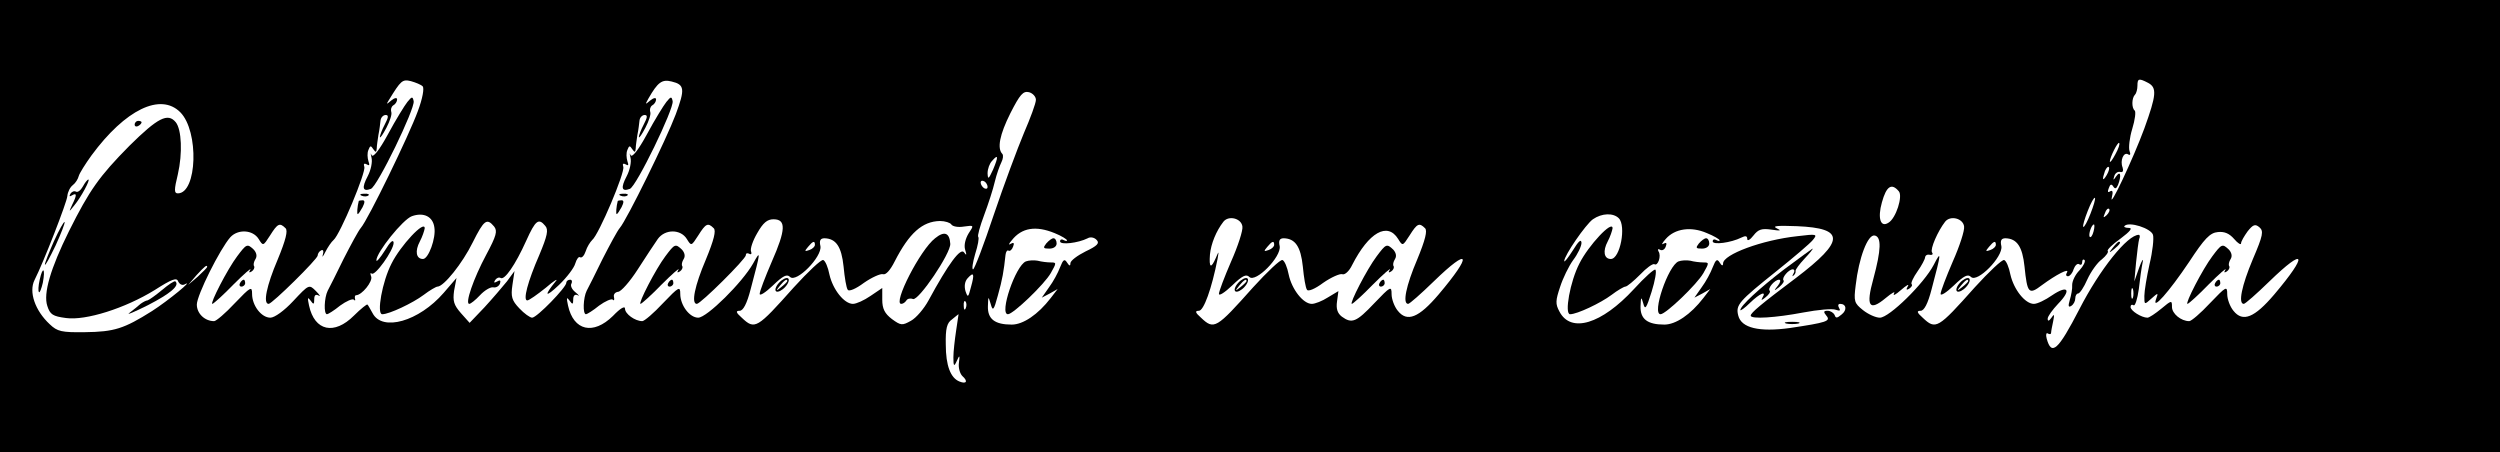 <?xml version="1.0" standalone="no"?>
<!DOCTYPE svg PUBLIC "-//W3C//DTD SVG 20010904//EN"
 "http://www.w3.org/TR/2001/REC-SVG-20010904/DTD/svg10.dtd">
<svg version="1.0" xmlns="http://www.w3.org/2000/svg"
 width="724pt" height="131pt" viewBox="0 0 724 131"
 preserveAspectRatio="xMidYMid meet">

<g transform="translate(0,131) scale(0.1,-0.1)"
fill="#000000" stroke="none">
<path d="M0 655 l0 -655 3620 0 3620 0 0 655 0 655 -3620 0 -3620 0 0 -655z
m1224 405 c5 -5 0 -35 -14 -72 -25 -69 -144 -314 -165 -338 -7 -8 -29 -49 -50
-90 -20 -41 -41 -83 -46 -92 -10 -20 -12 -68 -2 -68 3 0 21 11 38 25 18 13 36
21 40 17 3 -4 5 -2 3 3 -1 6 0 10 3 10 17 0 49 40 44 54 -3 8 -3 12 1 9 9 -10
64 67 64 89 -1 11 -10 3 -25 -22 -14 -22 -25 -35 -25 -29 0 23 77 119 103 128
34 12 61 -1 65 -33 5 -30 -17 -91 -33 -91 -20 0 -24 23 -9 51 7 13 13 31 14
38 0 25 -70 -50 -96 -102 -27 -52 -44 -147 -27 -147 20 0 88 32 120 56 17 13
36 24 40 24 18 0 72 67 102 128 33 66 41 71 62 46 10 -13 7 -26 -23 -82 -37
-69 -62 -142 -49 -142 4 0 18 11 31 25 13 14 30 24 38 23 8 -2 17 3 20 11 3 9
0 11 -8 6 -9 -5 -11 -4 -6 4 4 6 11 9 16 6 11 -7 42 37 74 108 27 60 36 66 55
43 10 -11 6 -29 -17 -84 -34 -78 -48 -132 -35 -132 5 0 29 17 54 37 24 21 37
28 28 18 -35 -43 -30 -48 10 -10 23 22 44 50 47 62 4 13 10 21 14 18 5 -3 12
5 16 17 4 13 13 27 19 33 19 15 96 197 90 212 -3 9 0 11 7 7 8 -5 9 -2 5 9 -3
10 -4 24 0 33 5 13 7 13 14 2 7 -10 9 -10 10 2 0 8 3 26 5 40 3 14 5 32 6 41
1 9 8 16 15 16 9 0 8 -7 -3 -28 -8 -15 -14 -32 -14 -36 1 -4 9 8 19 27 10 19
17 40 14 46 -2 7 0 15 6 19 6 3 11 11 11 17 0 6 -7 5 -17 -3 -15 -13 -15 -12
-5 6 27 47 39 56 67 49 38 -9 39 -22 12 -95 -27 -72 -142 -306 -162 -329 -7
-8 -29 -49 -50 -90 -20 -41 -41 -83 -46 -92 -10 -20 -12 -68 -2 -68 3 0 21 11
38 25 18 13 36 21 40 17 3 -4 5 0 3 8 -2 8 4 14 12 15 8 0 34 29 57 65 23 36
49 75 58 88 21 29 66 29 84 0 13 -21 13 -21 33 10 22 35 28 38 45 21 7 -7 1
-33 -23 -91 -32 -75 -43 -128 -26 -128 11 0 142 130 142 141 0 6 4 7 10 4 5
-3 8 0 5 7 -3 7 5 31 18 53 17 30 29 40 47 40 37 0 36 -30 -5 -123 -19 -44
-35 -86 -35 -93 0 -7 17 4 38 24 30 29 41 34 50 25 18 -18 93 58 88 89 -4 17
0 23 12 23 33 -1 49 -24 55 -82 3 -32 8 -62 12 -67 3 -6 23 2 47 20 23 16 48
27 55 25 8 -3 21 11 34 37 42 82 80 116 131 117 15 0 30 -5 33 -10 4 -6 20 -9
37 -6 29 4 29 4 13 -20 -9 -15 -14 -34 -10 -47 5 -16 4 -18 -3 -8 -10 15 -45
-32 -103 -139 -13 -24 -36 -51 -51 -59 -25 -14 -29 -14 -55 5 -21 16 -28 30
-28 56 l0 34 -34 -23 c-19 -13 -41 -23 -51 -23 -25 0 -58 41 -68 85 -4 21 -12
40 -18 42 -6 2 -44 -34 -85 -79 -107 -120 -113 -124 -151 -88 -17 15 -18 20
-6 20 10 0 21 20 32 63 29 109 30 116 7 74 -31 -55 -134 -157 -159 -157 -25 0
-52 36 -52 69 0 23 -4 21 -50 -27 -27 -29 -54 -52 -60 -52 -21 0 -50 21 -50
36 0 9 -13 2 -35 -21 -57 -56 -114 -43 -130 30 -5 23 -4 26 4 15 9 -13 11 -12
11 3 0 11 5 16 13 12 6 -4 4 0 -7 9 -10 8 -15 19 -11 25 3 6 1 11 -4 11 -6 0
-11 -4 -11 -9 0 -13 -85 -101 -99 -101 -6 0 -23 12 -37 27 -22 23 -25 34 -20
68 l6 40 -22 -30 c-13 -16 -42 -50 -65 -75 l-43 -45 -25 28 c-21 24 -24 35
-20 65 l7 37 -37 -43 c-72 -83 -178 -113 -206 -59 -7 12 -13 24 -15 25 -1 2
-19 -12 -39 -32 -57 -57 -114 -45 -130 29 -5 23 -4 26 4 15 9 -13 11 -12 11 3
0 12 4 16 13 11 6 -4 3 2 -8 13 -20 20 -20 20 -66 -29 -26 -28 -54 -48 -66
-48 -26 0 -53 35 -53 69 0 23 -4 21 -50 -27 -27 -29 -54 -52 -60 -52 -27 0
-50 22 -50 48 0 27 67 161 97 195 22 24 65 22 82 -5 13 -21 13 -21 33 10 22
35 28 38 45 21 7 -7 1 -33 -23 -91 -32 -75 -43 -128 -26 -128 10 0 142 130
142 140 0 5 4 12 10 15 6 3 8 -2 5 -12 -3 -10 0 -7 7 7 7 14 18 30 24 35 19
16 95 198 89 212 -3 9 0 11 7 7 8 -5 9 -2 5 9 -3 10 -4 24 0 33 5 13 7 13 14
2 7 -10 9 -10 10 2 0 8 3 26 5 40 3 14 5 32 6 41 1 9 8 16 15 16 9 0 8 -7 -3
-28 -8 -15 -14 -32 -14 -36 1 -4 9 8 19 27 10 19 17 40 14 46 -2 7 0 15 6 19
6 3 11 11 11 17 0 6 -7 5 -17 -3 -14 -12 -15 -12 -7 1 35 57 39 61 64 55 14
-4 29 -10 34 -15z m4997 10 c26 -14 24 -35 -11 -132 -32 -87 -104 -240 -94
-199 4 16 2 21 -5 17 -7 -5 -8 -1 -4 9 4 12 8 13 13 5 5 -8 9 -7 14 5 10 26 7
42 -5 25 -9 -13 -10 -13 -6 0 2 8 10 14 17 12 8 -2 10 3 7 13 -8 20 3 46 16
38 6 -4 8 0 4 10 -3 9 0 38 8 64 8 26 11 50 7 53 -9 7 -9 36 1 46 4 4 7 16 7
26 0 21 4 22 31 8z m-3221 -49 c0 -10 -16 -53 -35 -97 -18 -43 -58 -150 -87
-236 -29 -87 -56 -158 -60 -158 -4 0 -1 20 6 44 8 25 12 47 9 50 -3 2 5 31 17
63 12 32 26 75 31 97 5 21 14 46 19 56 5 10 6 20 3 24 -16 16 -8 56 23 118 28
55 37 65 54 61 11 -3 20 -13 20 -22z m-2478 -36 c55 -55 49 -235 -7 -235 -11
0 -11 10 0 55 14 61 11 130 -6 151 -23 28 -52 13 -134 -68 -88 -89 -116 -129
-175 -247 -54 -109 -75 -181 -63 -217 8 -25 16 -30 54 -35 57 -8 171 28 257
81 50 32 64 37 68 25 4 -8 11 -12 18 -9 32 18 -47 -47 -94 -77 -81 -51 -109
-60 -194 -61 -68 -1 -80 2 -102 23 -43 40 -61 94 -44 128 26 51 94 226 95 243
1 12 8 26 16 32 8 6 15 18 17 26 2 8 19 35 37 60 98 133 200 182 257 125z
m5604 -122 c-8 -15 -15 -25 -16 -21 0 12 23 58 27 54 3 -2 -2 -17 -11 -33z
m-3250 -44 c-13 -28 -15 -30 -16 -11 0 13 6 29 13 36 18 21 19 13 3 -25z
m3225 -16 c-12 -20 -14 -14 -5 12 4 9 9 14 11 11 3 -2 0 -13 -6 -23z m-3241
-34 c0 -6 -4 -7 -10 -4 -5 3 -10 11 -10 16 0 6 5 7 10 4 6 -3 10 -11 10 -16z
m2639 -13 c12 -14 -8 -78 -30 -91 -23 -15 -32 13 -19 59 13 47 28 57 49 32z
m555 -65 c-9 -23 -18 -40 -21 -38 -2 3 4 23 13 46 9 23 18 40 21 38 2 -3 -4
-23 -13 -46z m47 -4 c-10 -9 -11 -8 -5 6 3 10 9 15 12 12 3 -3 0 -11 -7 -18z
m-1413 -9 c22 -22 4 -118 -23 -118 -20 0 -24 23 -9 51 7 13 13 31 14 38 0 25
-70 -50 -96 -102 -27 -52 -44 -147 -27 -147 20 0 88 32 120 56 17 13 36 24 40
24 5 0 24 16 43 35 18 19 36 32 41 30 10 -7 21 24 12 37 -3 6 -1 8 4 5 6 -4
14 0 17 9 4 10 2 13 -7 8 -6 -4 -4 2 7 14 26 30 73 37 119 17 20 -8 37 -18 37
-21 0 -3 -4 -2 -10 1 -5 3 -10 2 -10 -4 0 -11 53 -4 83 11 12 6 17 5 17 -4 0
-7 8 -3 18 10 14 18 24 21 52 17 27 -4 30 -3 15 4 -14 7 4 8 59 6 140 -6 139
-42 -3 -150 -100 -75 -131 -101 -131 -109 0 -11 73 -6 152 9 43 8 85 12 94 8
12 -4 15 -3 10 5 -4 7 -3 12 3 12 18 0 21 -18 4 -31 -13 -11 -17 -11 -20 -1
-3 6 -12 12 -20 12 -12 0 -13 -3 -4 -14 14 -16 1 -20 -106 -36 -88 -12 -140 0
-149 36 -8 31 1 41 111 129 50 40 97 80 105 90 14 17 12 18 -45 11 -102 -11
-215 -53 -215 -79 0 -8 -4 -7 -10 3 -7 11 -11 9 -20 -14 -6 -16 -20 -42 -32
-58 l-21 -30 23 12 23 13 -20 -26 c-37 -48 -80 -77 -113 -77 -49 0 -70 16 -69
53 1 28 2 29 8 8 5 -20 9 -14 24 34 10 32 15 60 11 64 -3 3 -31 -22 -62 -56
-94 -102 -183 -129 -216 -65 -12 22 -11 32 2 71 8 25 25 60 38 78 13 17 24 40
24 50 -1 12 -9 4 -25 -22 -14 -22 -25 -36 -25 -31 0 16 62 106 83 121 26 18
59 19 75 3z m-1090 -24 c2 -11 -13 -57 -33 -102 -19 -44 -35 -86 -35 -93 0 -7
17 4 38 24 30 29 41 34 50 25 18 -18 93 58 88 89 -4 17 0 23 12 23 33 -1 49
-24 55 -82 3 -32 8 -62 12 -67 3 -6 23 2 47 20 23 16 48 27 55 25 7 -3 20 8
29 27 48 94 102 125 133 75 13 -21 13 -21 33 10 22 35 28 38 45 21 7 -7 1 -33
-23 -91 -32 -75 -43 -128 -26 -128 4 0 37 29 74 65 105 102 114 80 14 -38 -57
-67 -91 -81 -118 -47 -10 12 -18 34 -18 48 0 25 -3 23 -50 -26 -52 -55 -65
-60 -94 -39 -13 10 -17 23 -14 44 l4 30 -30 -18 c-17 -11 -38 -19 -47 -19 -25
0 -58 42 -67 85 -4 21 -12 40 -18 42 -6 2 -44 -34 -85 -79 -107 -120 -113
-124 -151 -88 -17 15 -18 20 -6 20 14 0 37 64 54 150 4 24 4 24 -5 3 -14 -32
-20 -29 -17 10 3 31 18 68 39 95 15 19 52 10 55 -14z m2090 0 c2 -11 -13 -57
-33 -102 -19 -44 -35 -86 -35 -93 0 -7 17 4 38 24 30 29 41 34 50 25 18 -18
93 58 88 89 -4 17 0 23 12 23 33 -1 49 -24 55 -82 8 -77 12 -83 50 -54 42 31
81 51 73 37 -4 -6 -3 -11 3 -11 5 0 13 9 16 20 4 11 11 18 16 15 5 -4 9 -1 9
6 0 7 3 9 7 6 3 -4 -3 -17 -15 -30 -12 -12 -21 -31 -21 -42 1 -11 -3 -31 -7
-44 -5 -17 -4 -22 4 -17 7 4 12 14 12 22 0 8 4 14 8 14 5 0 17 18 27 41 10 22
29 49 42 58 12 10 20 21 17 24 -3 3 13 19 37 36 28 21 36 31 24 31 -10 0 -16
3 -12 6 13 13 76 -7 82 -26 3 -10 -1 -48 -10 -85 -8 -36 -15 -78 -15 -92 0
-26 0 -26 20 -8 20 18 21 18 14 -1 -13 -36 37 20 96 108 44 67 60 84 83 86 19
2 33 -4 47 -20 11 -13 20 -18 20 -13 0 6 9 21 19 35 16 20 22 22 34 12 13 -11
11 -23 -19 -93 -32 -76 -43 -129 -26 -129 4 0 37 29 74 65 105 102 114 80 14
-38 -57 -67 -91 -81 -118 -47 -10 12 -18 34 -18 48 0 25 -3 23 -50 -26 -27
-29 -54 -52 -60 -52 -24 0 -50 22 -50 41 0 20 -1 20 -31 -5 -17 -14 -35 -26
-40 -26 -17 0 -49 20 -49 31 0 6 4 8 9 5 4 -3 11 18 15 47 3 28 8 63 11 77 3
14 -2 7 -10 -15 l-14 -40 5 55 c3 30 7 61 9 68 3 6 2 12 -1 12 -33 0 -113
-100 -172 -215 -62 -120 -81 -137 -95 -85 -3 11 -1 18 4 14 5 -3 9 -2 9 3 0 4
3 19 6 33 4 20 3 22 -5 10 -7 -10 -11 -11 -11 -3 0 7 14 26 30 43 40 41 29 56
-17 25 -20 -14 -43 -25 -53 -25 -25 0 -58 41 -68 85 -4 21 -12 40 -18 42 -6 2
-44 -34 -85 -79 -107 -120 -113 -124 -151 -88 -17 15 -18 20 -6 20 10 0 21 20
32 63 28 105 29 115 6 70 -28 -54 -129 -153 -156 -153 -12 0 -34 10 -49 22
-25 20 -27 25 -21 72 9 79 35 148 55 144 20 -4 19 -41 -4 -126 -22 -79 -12
-95 36 -55 18 15 29 21 24 13 -4 -8 4 -4 20 10 16 14 25 19 20 11 -6 -10 -4
-12 4 -7 7 5 10 10 7 13 -3 3 5 20 17 37 12 17 22 36 22 41 1 6 7 9 14 7 7 -1
10 2 6 7 -6 10 17 62 38 89 15 19 52 10 55 -14z m375 -14 c-3 -12 -8 -19 -11
-16 -5 6 5 36 12 36 2 0 2 -9 -1 -20z m-3009 -5 c20 -8 36 -18 36 -21 0 -3 -4
-2 -10 1 -5 3 -10 2 -10 -4 0 -11 52 -5 80 9 8 5 20 2 26 -5 9 -9 2 -17 -32
-33 -24 -12 -44 -27 -44 -34 0 -9 -3 -9 -10 2 -7 11 -11 9 -20 -14 -6 -16 -20
-42 -32 -58 l-21 -30 23 12 23 13 -20 -26 c-37 -48 -80 -77 -113 -77 -49 0
-70 16 -69 53 1 30 1 30 8 7 6 -22 9 -20 21 25 13 46 17 70 22 117 1 9 5 15 9
12 4 -2 10 3 13 12 4 10 2 13 -7 8 -7 -5 -6 0 3 10 29 37 70 43 124 21z m-694
-34 c0 -5 -7 -12 -16 -15 -14 -5 -15 -4 -4 9 14 17 20 19 20 6z m1330 0 c0 -5
-7 -12 -16 -15 -14 -5 -15 -4 -4 9 14 17 20 19 20 6z m2090 0 c0 -5 -7 -12
-16 -15 -14 -5 -15 -4 -4 9 14 17 20 19 20 6z m-5180 -64 c0 -2 -12 -14 -27
-28 l-28 -24 24 28 c23 25 31 32 31 24z m2212 -58 c-8 -31 -9 -32 -16 -12 -4
14 -2 28 6 37 18 20 21 14 10 -25z m3365 -31 c-3 -7 -5 -2 -5 12 0 14 2 19 5
13 2 -7 2 -19 0 -25z m-3380 -30 c-3 -8 -6 -5 -6 6 -1 11 2 17 5 13 3 -3 4
-12 1 -19z m-28 -65 c-4 -27 -8 -61 -8 -78 0 -26 2 -28 10 -10 8 18 9 17 6 -6
-2 -14 3 -31 10 -38 17 -15 12 -24 -8 -16 -26 10 -40 46 -40 107 -1 46 3 63
18 73 10 8 18 15 19 15 0 0 -3 -21 -7 -47z"/>
<path d="M1180 1015 c-8 -10 -34 -52 -56 -93 -26 -48 -44 -70 -48 -61 -3 8 -3
4 0 -8 3 -12 -2 -36 -11 -53 -18 -34 -15 -46 9 -37 19 7 128 232 124 254 -3
14 -5 14 -18 -2z"/>
<path d="M1930 1015 c-8 -10 -34 -52 -56 -93 -26 -48 -44 -70 -48 -61 -3 8 -3
4 0 -8 3 -12 -2 -36 -11 -53 -18 -34 -15 -46 9 -37 19 7 128 232 124 254 -3
14 -5 14 -18 -2z"/>
<path d="M1048 743 c7 -3 16 -2 19 1 4 3 -2 6 -13 5 -11 0 -14 -3 -6 -6z"/>
<path d="M1798 743 c7 -3 16 -2 19 1 4 3 -2 6 -13 5 -11 0 -14 -3 -6 -6z"/>
<path d="M1039 728 c-4 -15 -6 -38 -3 -38 2 0 8 9 14 20 7 14 7 20 0 20 -5 0
-10 -1 -11 -2z"/>
<path d="M1789 728 c-4 -15 -6 -38 -3 -38 2 0 8 9 14 20 7 14 7 20 0 20 -5 0
-10 -1 -11 -2z"/>
<path d="M2708 620 c-43 -33 -123 -190 -98 -190 5 0 11 4 15 10 3 5 11 7 19 4
16 -6 110 133 108 160 -2 32 -17 38 -44 16z"/>
<path d="M687 568 c-28 -37 -80 -138 -72 -138 3 0 31 25 61 56 31 31 53 50 49
43 -5 -8 -4 -10 4 -5 6 4 9 11 7 15 -3 4 -1 13 4 21 5 8 3 18 -5 27 -19 18
-21 17 -48 -19z"/>
<path d="M1927 568 c-28 -37 -80 -138 -72 -138 3 0 31 25 61 56 31 31 53 50
49 43 -5 -8 -4 -10 4 -5 6 4 9 11 7 15 -3 4 -1 13 4 21 5 8 3 18 -5 27 -19 18
-21 17 -48 -19z"/>
<path d="M2256 491 c-10 -11 -13 -22 -8 -25 5 -3 17 3 26 13 10 11 13 22 8 25
-5 3 -17 -3 -26 -13z m24 5 c0 -2 -8 -10 -17 -17 -16 -13 -17 -12 -4 4 13 16
21 21 21 13z"/>
<path d="M695 490 c-3 -5 -1 -10 4 -10 6 0 11 5 11 10 0 6 -2 10 -4 10 -3 0
-8 -4 -11 -10z"/>
<path d="M1935 490 c-3 -5 -1 -10 4 -10 6 0 11 5 11 10 0 6 -2 10 -4 10 -3 0
-8 -4 -11 -10z"/>
<path d="M390 949 c0 -5 5 -7 10 -4 6 3 10 8 10 11 0 2 -4 4 -10 4 -5 0 -10
-5 -10 -11z"/>
<path d="M240 770 c-6 -11 -15 -18 -20 -15 -5 3 -12 0 -16 -6 -4 -8 -3 -9 4
-5 15 9 15 1 1 -27 -10 -22 -10 -22 6 -2 20 24 47 75 41 75 -3 0 -10 -9 -16
-20z"/>
<path d="M156 611 c-14 -32 -26 -62 -26 -67 1 -5 14 20 31 55 16 35 28 66 26
68 -2 2 -16 -23 -31 -56z"/>
<path d="M115 500 c-4 -17 -5 -34 -2 -36 2 -3 7 10 11 27 8 42 0 50 -9 9z"/>
<path d="M469 470 c-19 -16 -38 -29 -42 -30 -4 0 -13 -5 -20 -10 -7 -6 -21
-18 -32 -26 -11 -8 13 2 53 22 66 34 93 57 80 69 -2 3 -20 -9 -39 -25z"/>
<path d="M4920 605 c-10 -13 -9 -15 9 -15 12 0 21 6 21 15 0 8 -4 15 -9 15 -5
0 -14 -7 -21 -15z"/>
<path d="M5167 530 c-73 -56 -127 -106 -127 -118 0 -3 13 6 28 21 29 28 49 36
36 15 -5 -9 -2 -8 9 1 10 8 15 16 12 19 -7 7 15 32 27 32 6 0 4 -8 -3 -17 -13
-16 -12 -17 4 -4 9 8 15 16 12 19 -6 7 15 32 27 32 5 0 6 -6 2 -12 -4 -7 -4
-10 0 -6 4 3 7 9 6 13 -1 4 11 20 26 36 15 16 26 29 23 29 -2 -1 -39 -28 -82
-60z"/>
<path d="M4861 553 c-30 -12 -78 -153 -52 -153 15 0 105 86 124 119 17 30 17
31 0 31 -10 0 -27 2 -38 5 -11 2 -26 1 -34 -2z"/>
<path d="M5173 373 c9 -2 25 -2 35 0 9 3 1 5 -18 5 -19 0 -27 -2 -17 -5z"/>
<path d="M3987 568 c-28 -37 -80 -138 -72 -138 3 0 31 25 61 56 31 31 53 50
49 43 -5 -8 -4 -10 4 -5 6 4 9 11 7 15 -3 4 -1 13 4 21 5 8 3 18 -5 27 -19 18
-21 17 -48 -19z"/>
<path d="M3586 491 c-10 -11 -13 -22 -8 -25 5 -3 17 3 26 13 10 11 13 22 8 25
-5 3 -17 -3 -26 -13z m24 5 c0 -2 -8 -10 -17 -17 -16 -13 -17 -12 -4 4 13 16
21 21 21 13z"/>
<path d="M3995 490 c-3 -5 -1 -10 4 -10 6 0 11 5 11 10 0 6 -2 10 -4 10 -3 0
-8 -4 -11 -10z"/>
<path d="M6119 593 c-13 -16 -12 -17 4 -4 16 13 21 21 13 21 -2 0 -10 -8 -17
-17z"/>
<path d="M6407 568 c-28 -37 -80 -138 -72 -138 3 0 31 25 61 56 31 31 53 50
49 43 -5 -8 -4 -10 4 -5 6 4 9 11 7 15 -3 4 -1 13 4 21 5 8 3 18 -5 27 -19 18
-21 17 -48 -19z"/>
<path d="M5676 491 c-10 -11 -13 -22 -8 -25 5 -3 17 3 26 13 10 11 13 22 8 25
-5 3 -17 -3 -26 -13z m24 5 c0 -2 -8 -10 -17 -17 -16 -13 -17 -12 -4 4 13 16
21 21 21 13z"/>
<path d="M6415 490 c-3 -5 -1 -10 4 -10 6 0 11 5 11 10 0 6 -2 10 -4 10 -3 0
-8 -4 -11 -10z"/>
<path d="M3030 605 c-10 -13 -9 -15 9 -15 12 0 21 6 21 15 0 8 -4 15 -9 15 -5
0 -14 -7 -21 -15z"/>
<path d="M2971 553 c-30 -12 -78 -153 -52 -153 15 0 105 86 124 119 17 30 17
31 0 31 -10 0 -27 2 -38 5 -11 2 -26 1 -34 -2z"/>
</g>
</svg>
